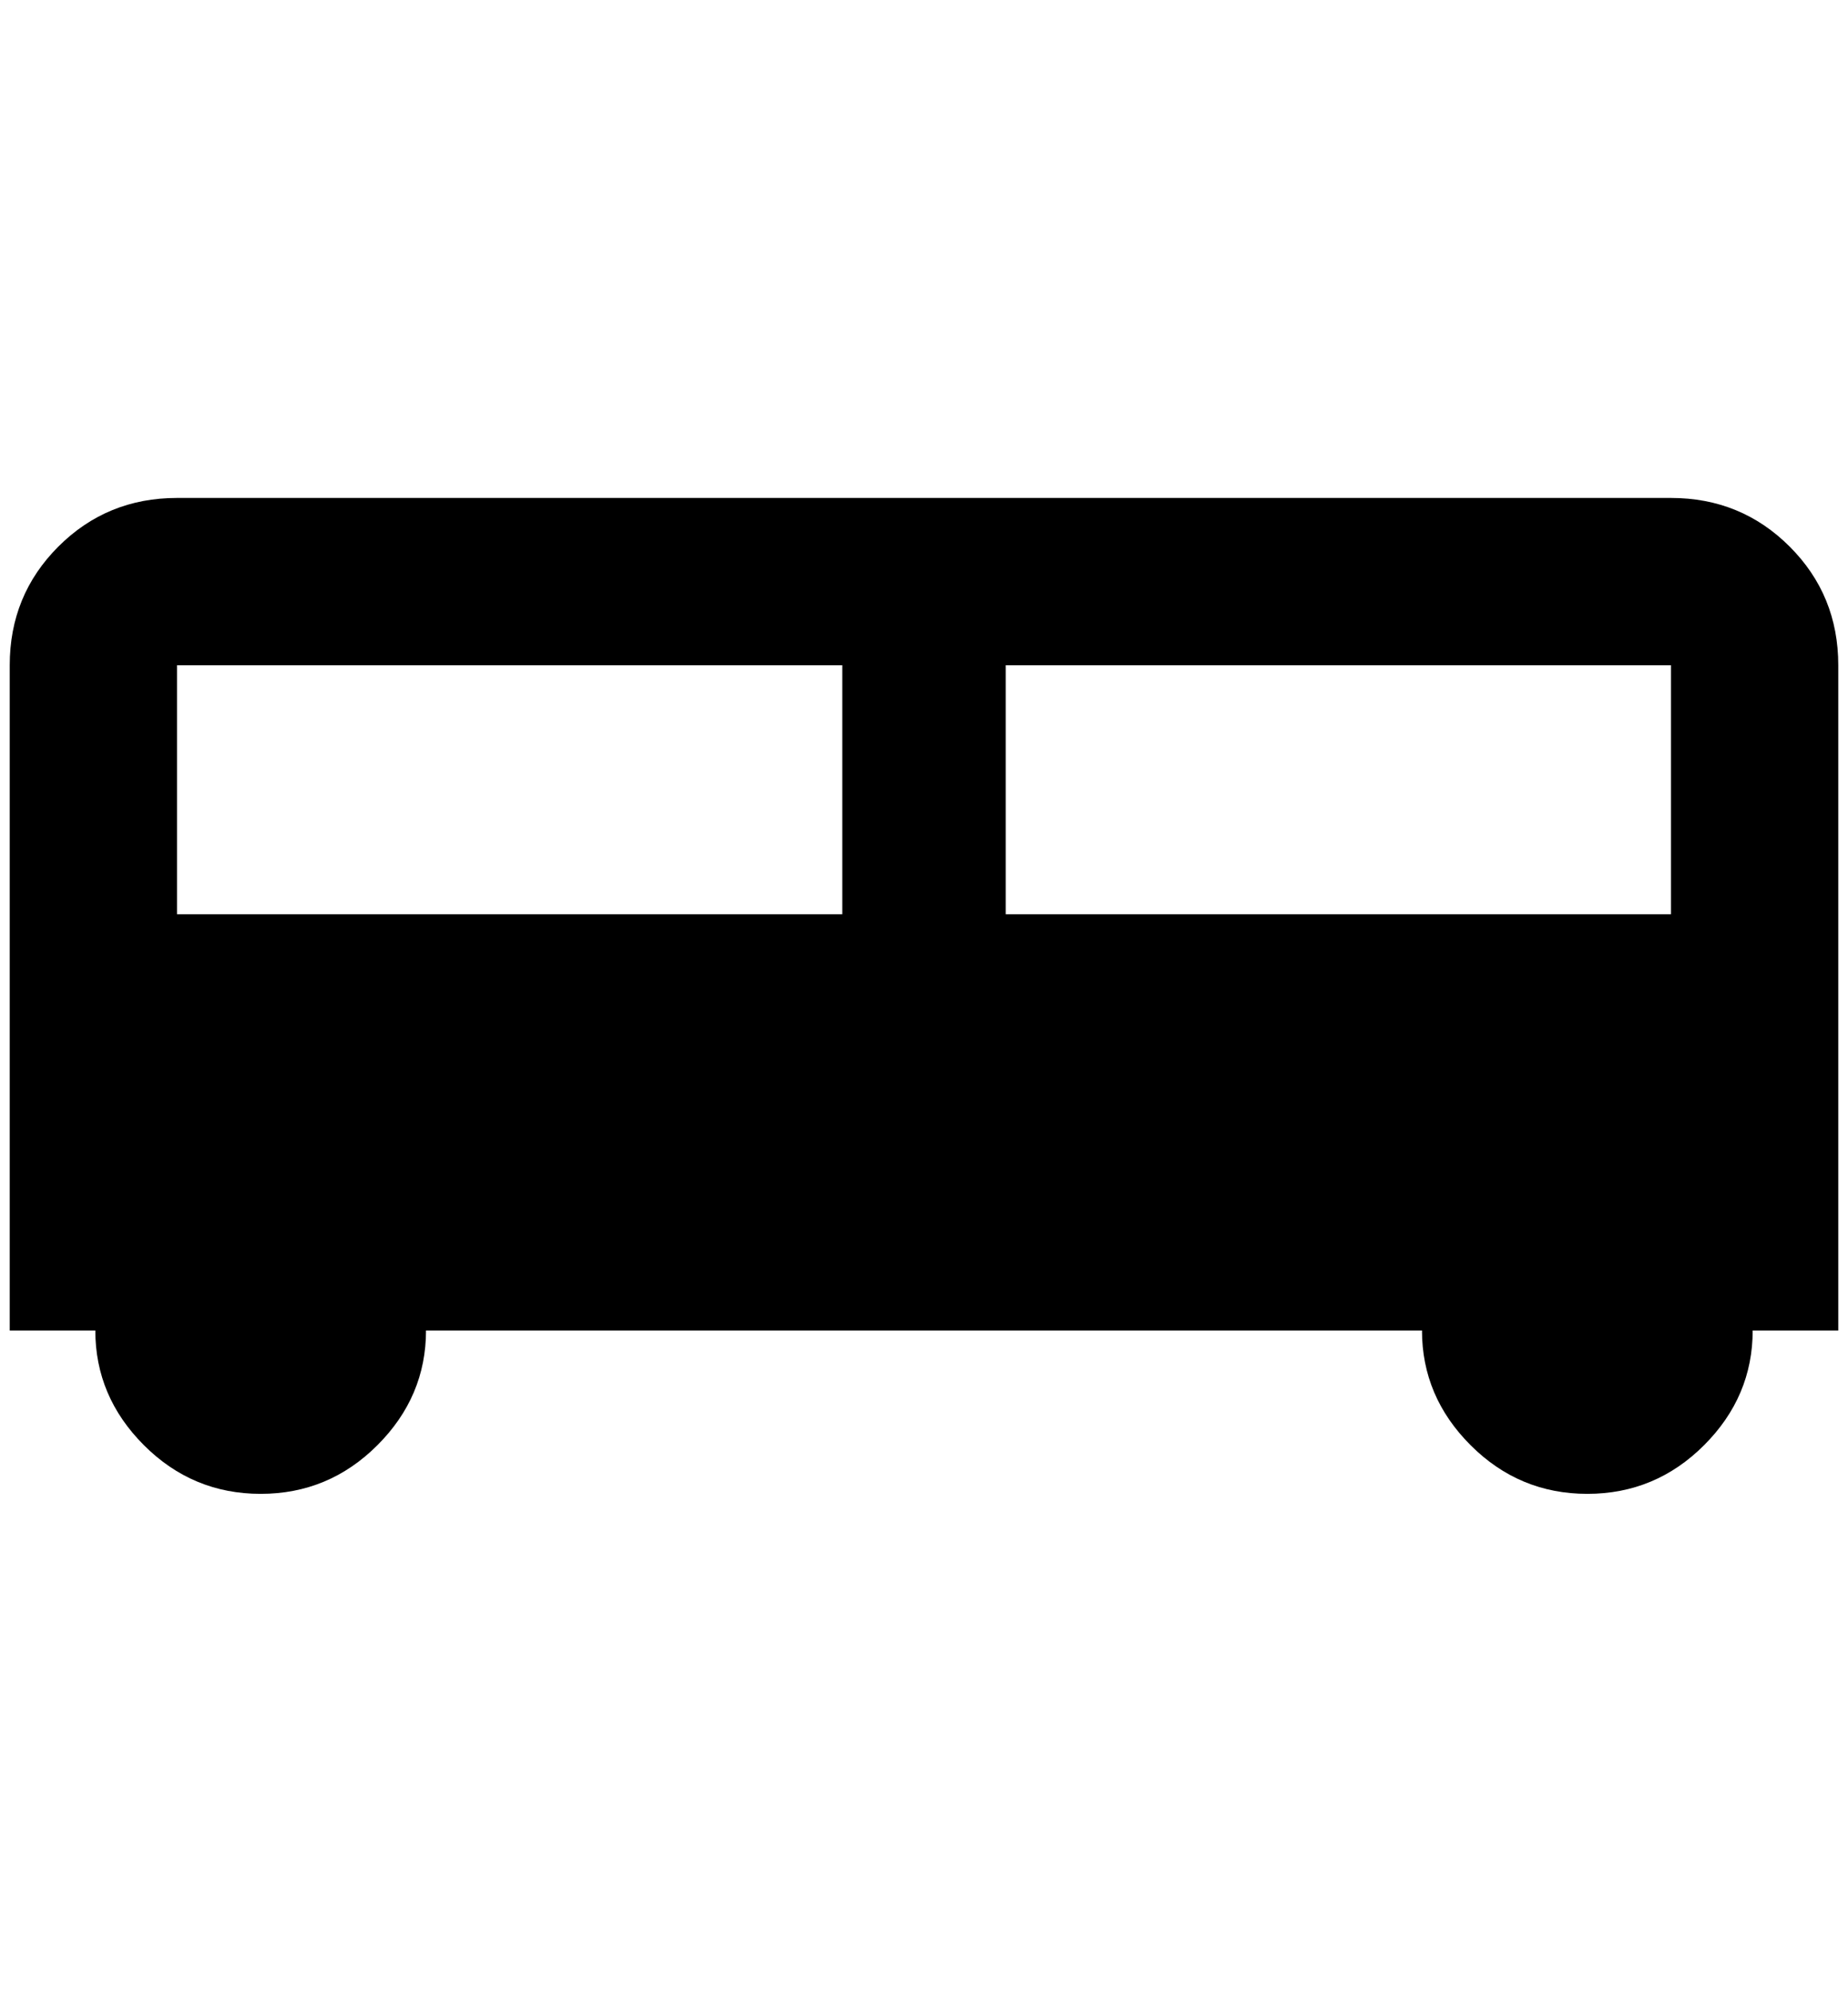 <?xml version="1.0" standalone="no"?>
<!DOCTYPE svg PUBLIC "-//W3C//DTD SVG 1.1//EN" "http://www.w3.org/Graphics/SVG/1.1/DTD/svg11.dtd" >
<svg xmlns="http://www.w3.org/2000/svg" xmlns:xlink="http://www.w3.org/1999/xlink" version="1.1" viewBox="-10 0 1900 2048">
   <path fill="currentColor"
d="M1708 512h-1536q-72 0 -122 50t-50 122v684h88q0 68 50 118t120 50t120 -50t50 -118h1024q0 68 50 118t120 50t120 -50t50 -118h88v-684q0 -72 -50 -122t-122 -50zM856 940h-684v-256h684v256zM1708 940h-684v-256h684v256z" />
</svg>
